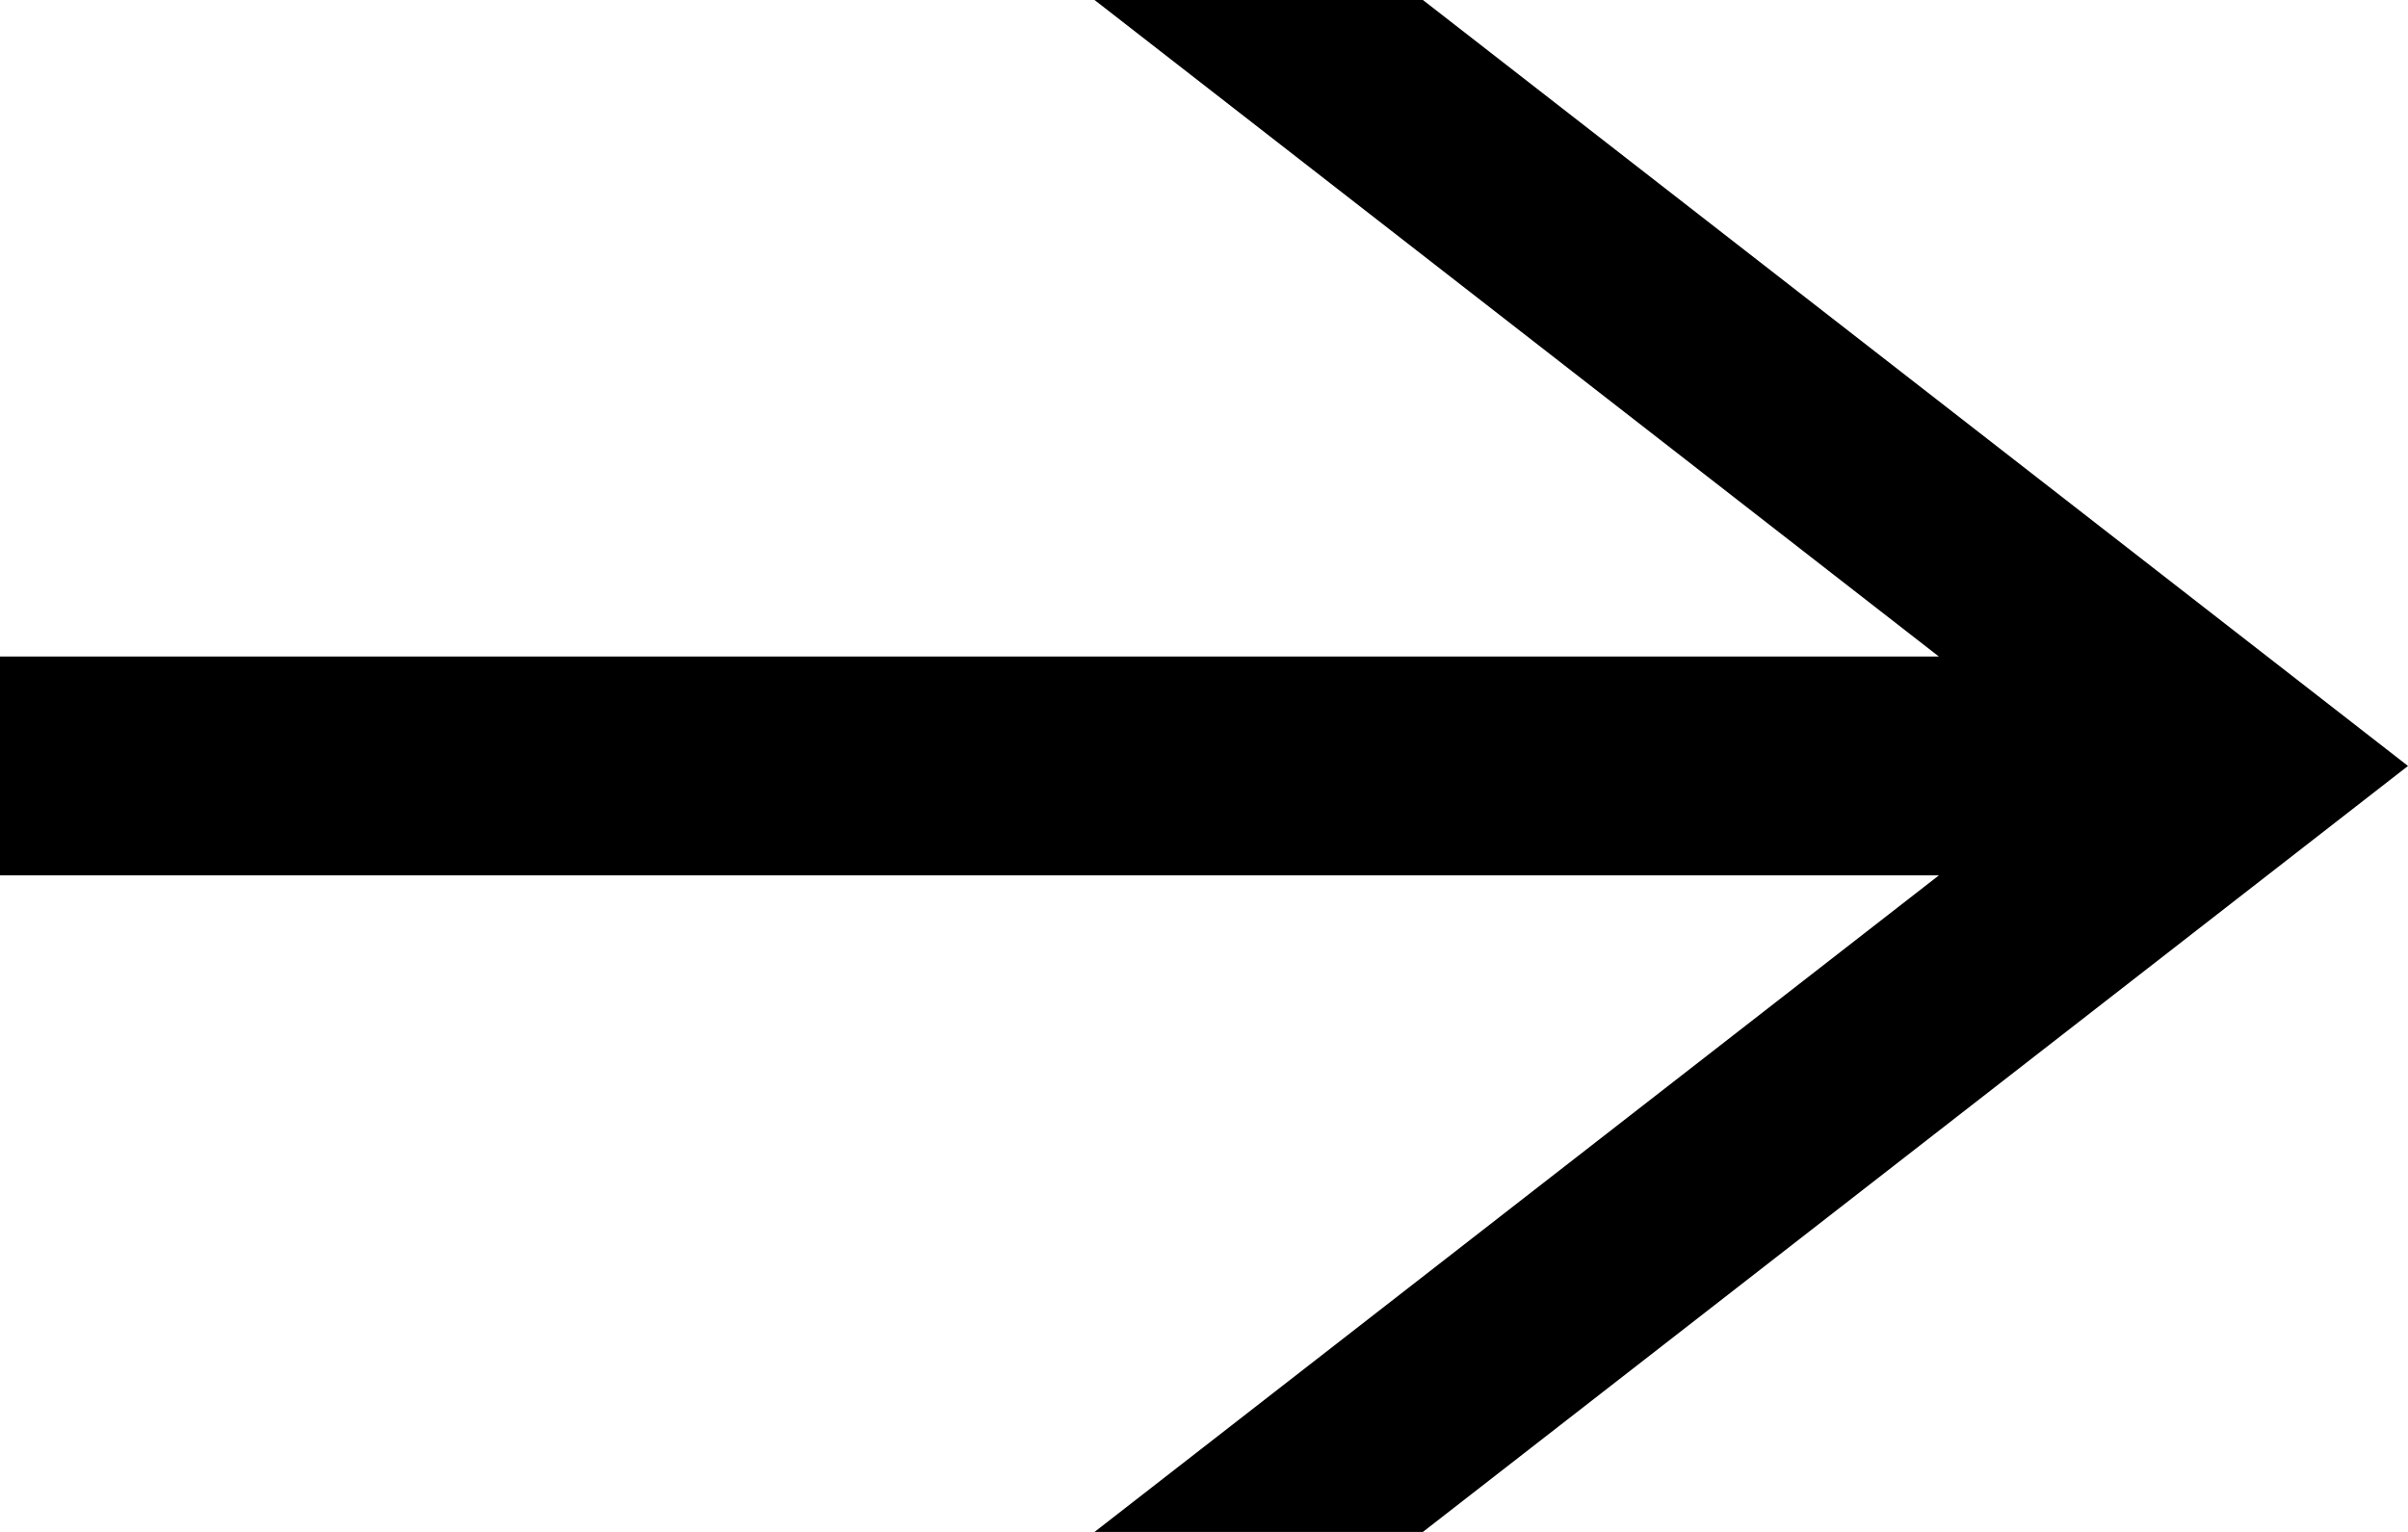 <?xml version="1.0" encoding="UTF-8"?>
<svg width="22px" height="14px" viewBox="0 0 22 14" version="1.1" xmlns="http://www.w3.org/2000/svg" xmlns:xlink="http://www.w3.org/1999/xlink">
    <!-- Generator: Sketch 52.6 (67491) - http://www.bohemiancoding.com/sketch -->
    <title>Combined Shape</title>
    <desc>Created with Sketch.</desc>
    <g id="Page-1" stroke="none" stroke-width="1" fill="none" fill-rule="evenodd">
        <g id="Contact" transform="translate(-394, -779)" fill="#000000" fill-rule="nonzero">
            <g id="Button_Large" transform="translate(128, 756)">
                <path d="M288,30 L279,37 L276,37 L283.714,31 L266,31 L266,29 L283.714,29 L276,23 L279,23 L288,30 Z" id="Combined-Shape"></path>
            </g>
        </g>
    </g>
</svg>